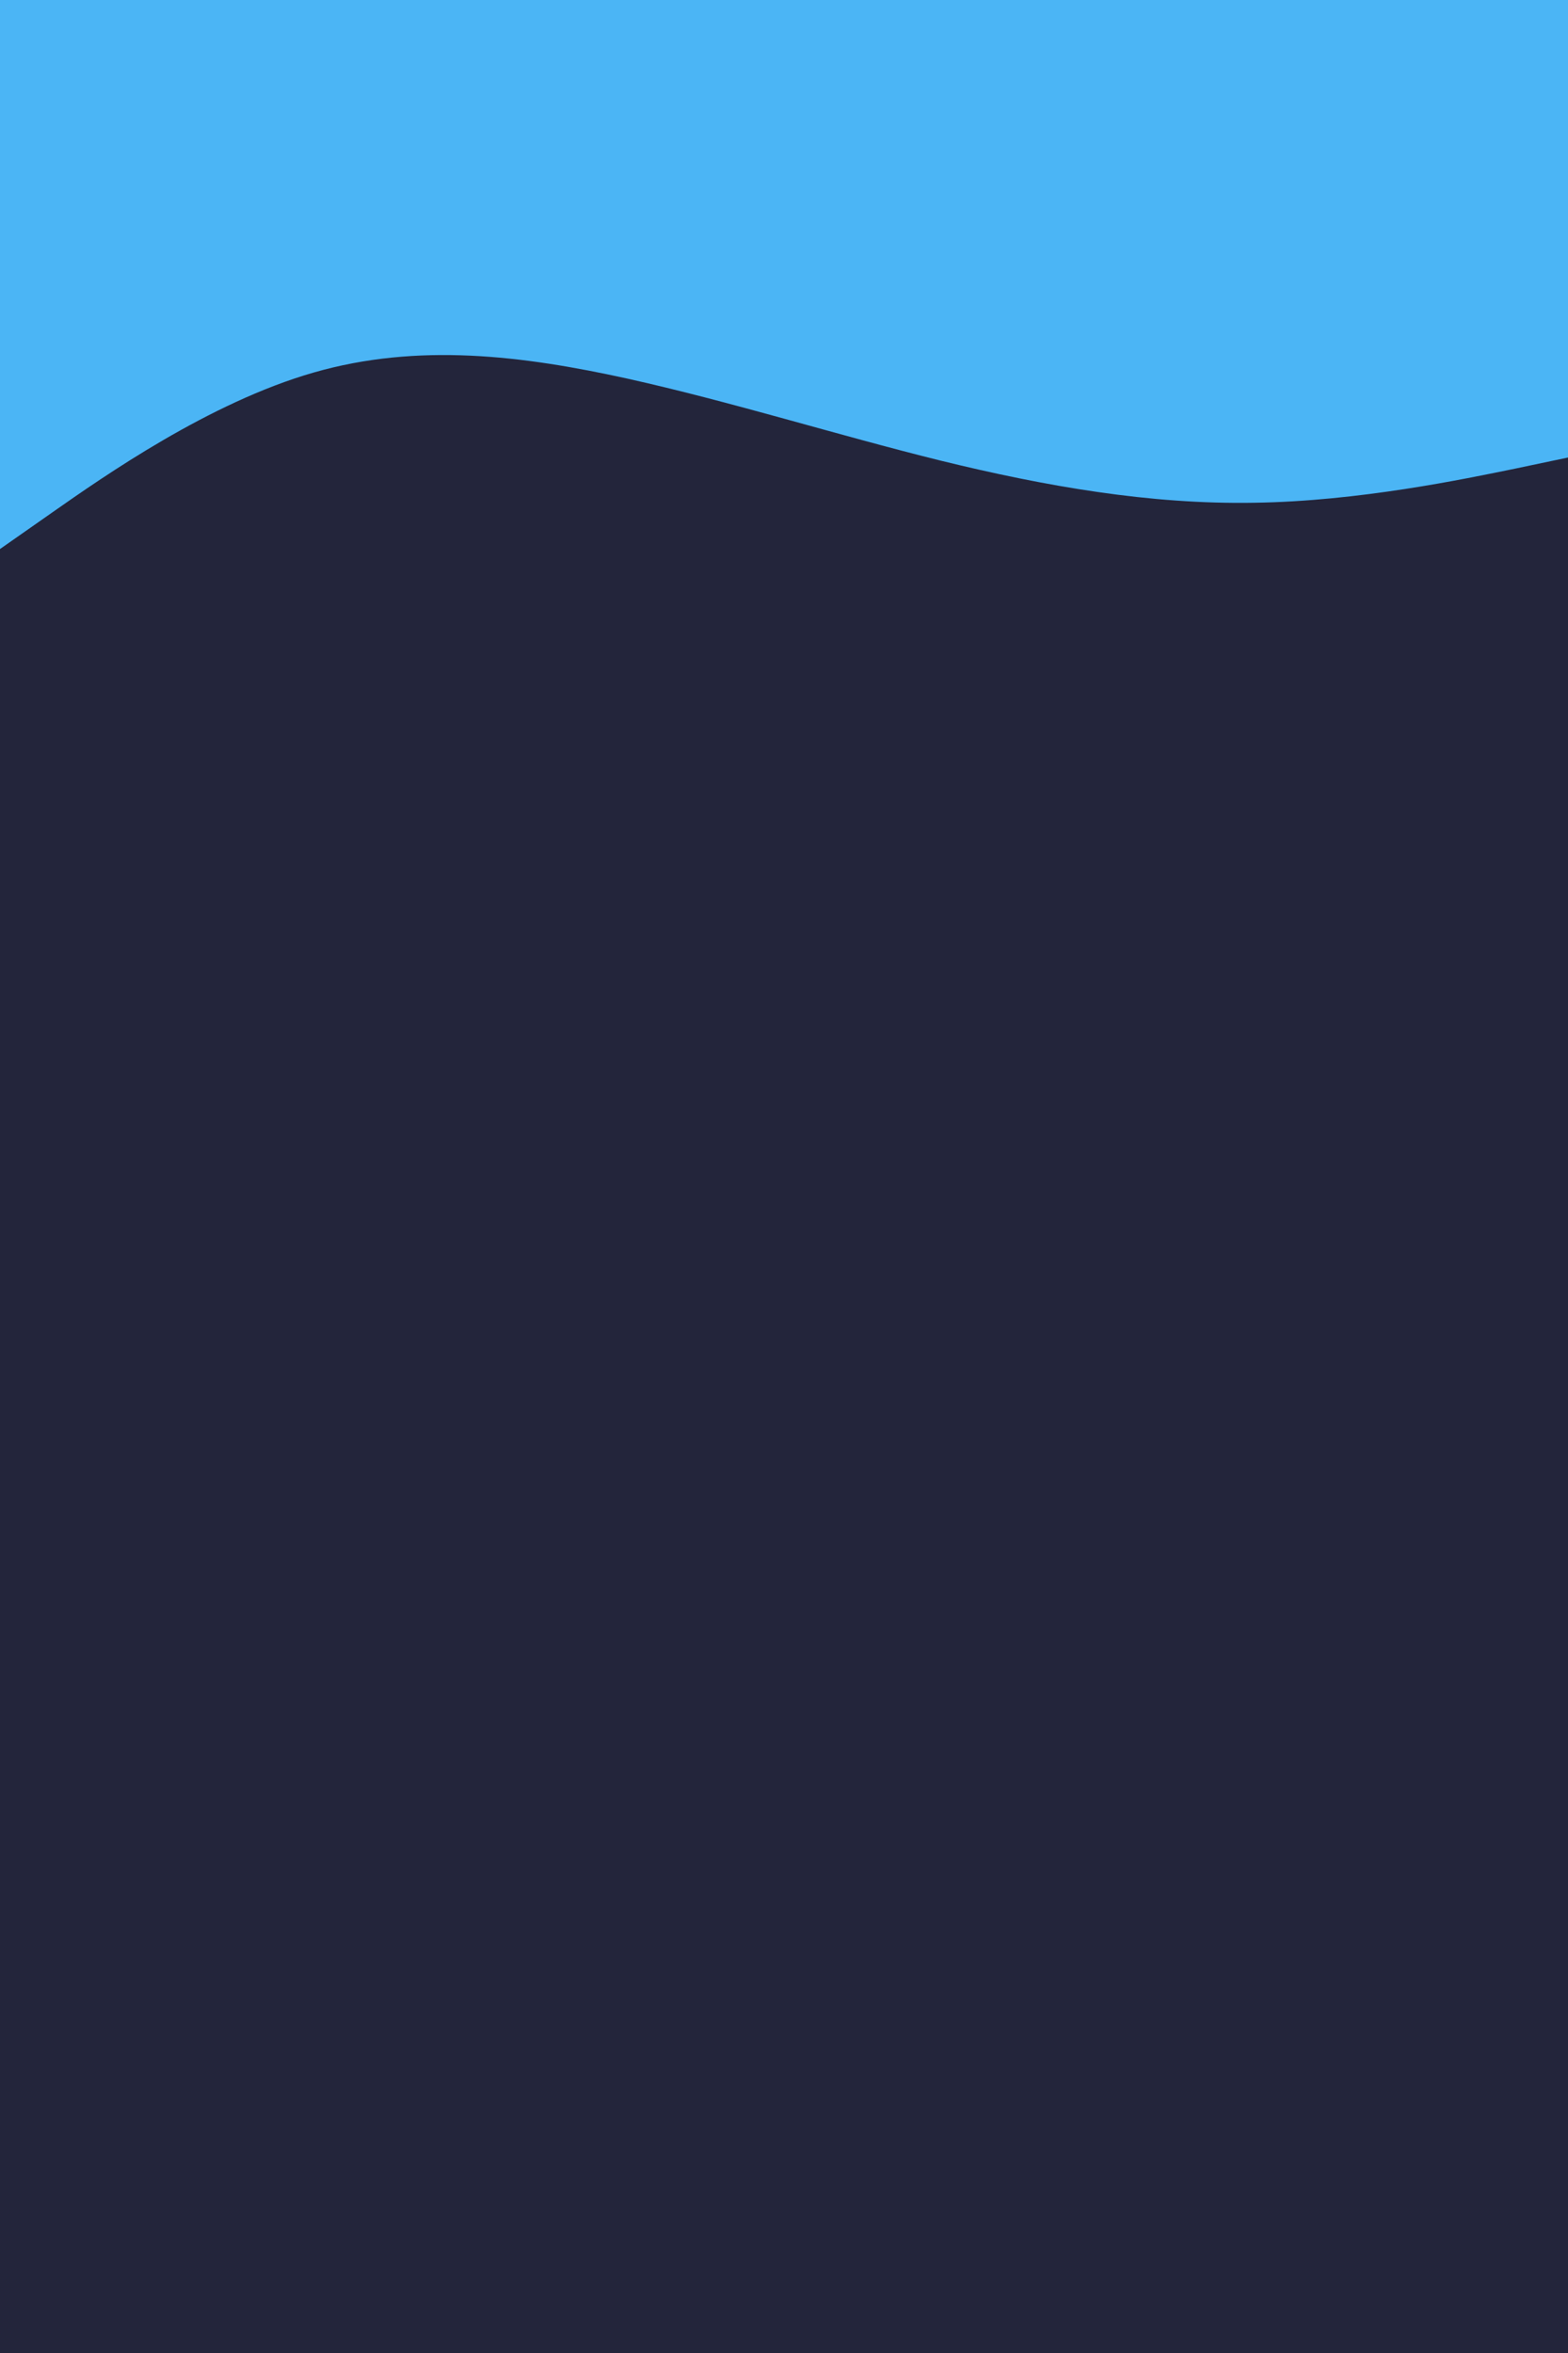 <svg id="visual" viewBox="0 0 600 900" width="600" height="900" xmlns="http://www.w3.org/2000/svg" xmlns:xlink="http://www.w3.org/1999/xlink" version="1.1"><rect x="0" y="0" width="600" height="900" fill="#23253b"></rect><path d="M0 210L20 196C40 182 80 154 120 142.5C160 131 200 136 240 144.8C280 153.7 320 166.3 360 176.2C400 186 440 193 480 192.3C520 191.7 560 183.3 580 179.2L600 175L600 0L580 0C560 0 520 0 480 0C440 0 400 0 360 0C320 0 280 0 240 0C200 0 160 0 120 0C80 0 40 0 20 0L0 0Z" fill="#4bb5f5" stroke-linecap="round" stroke-linejoin="miter"></path></svg>
